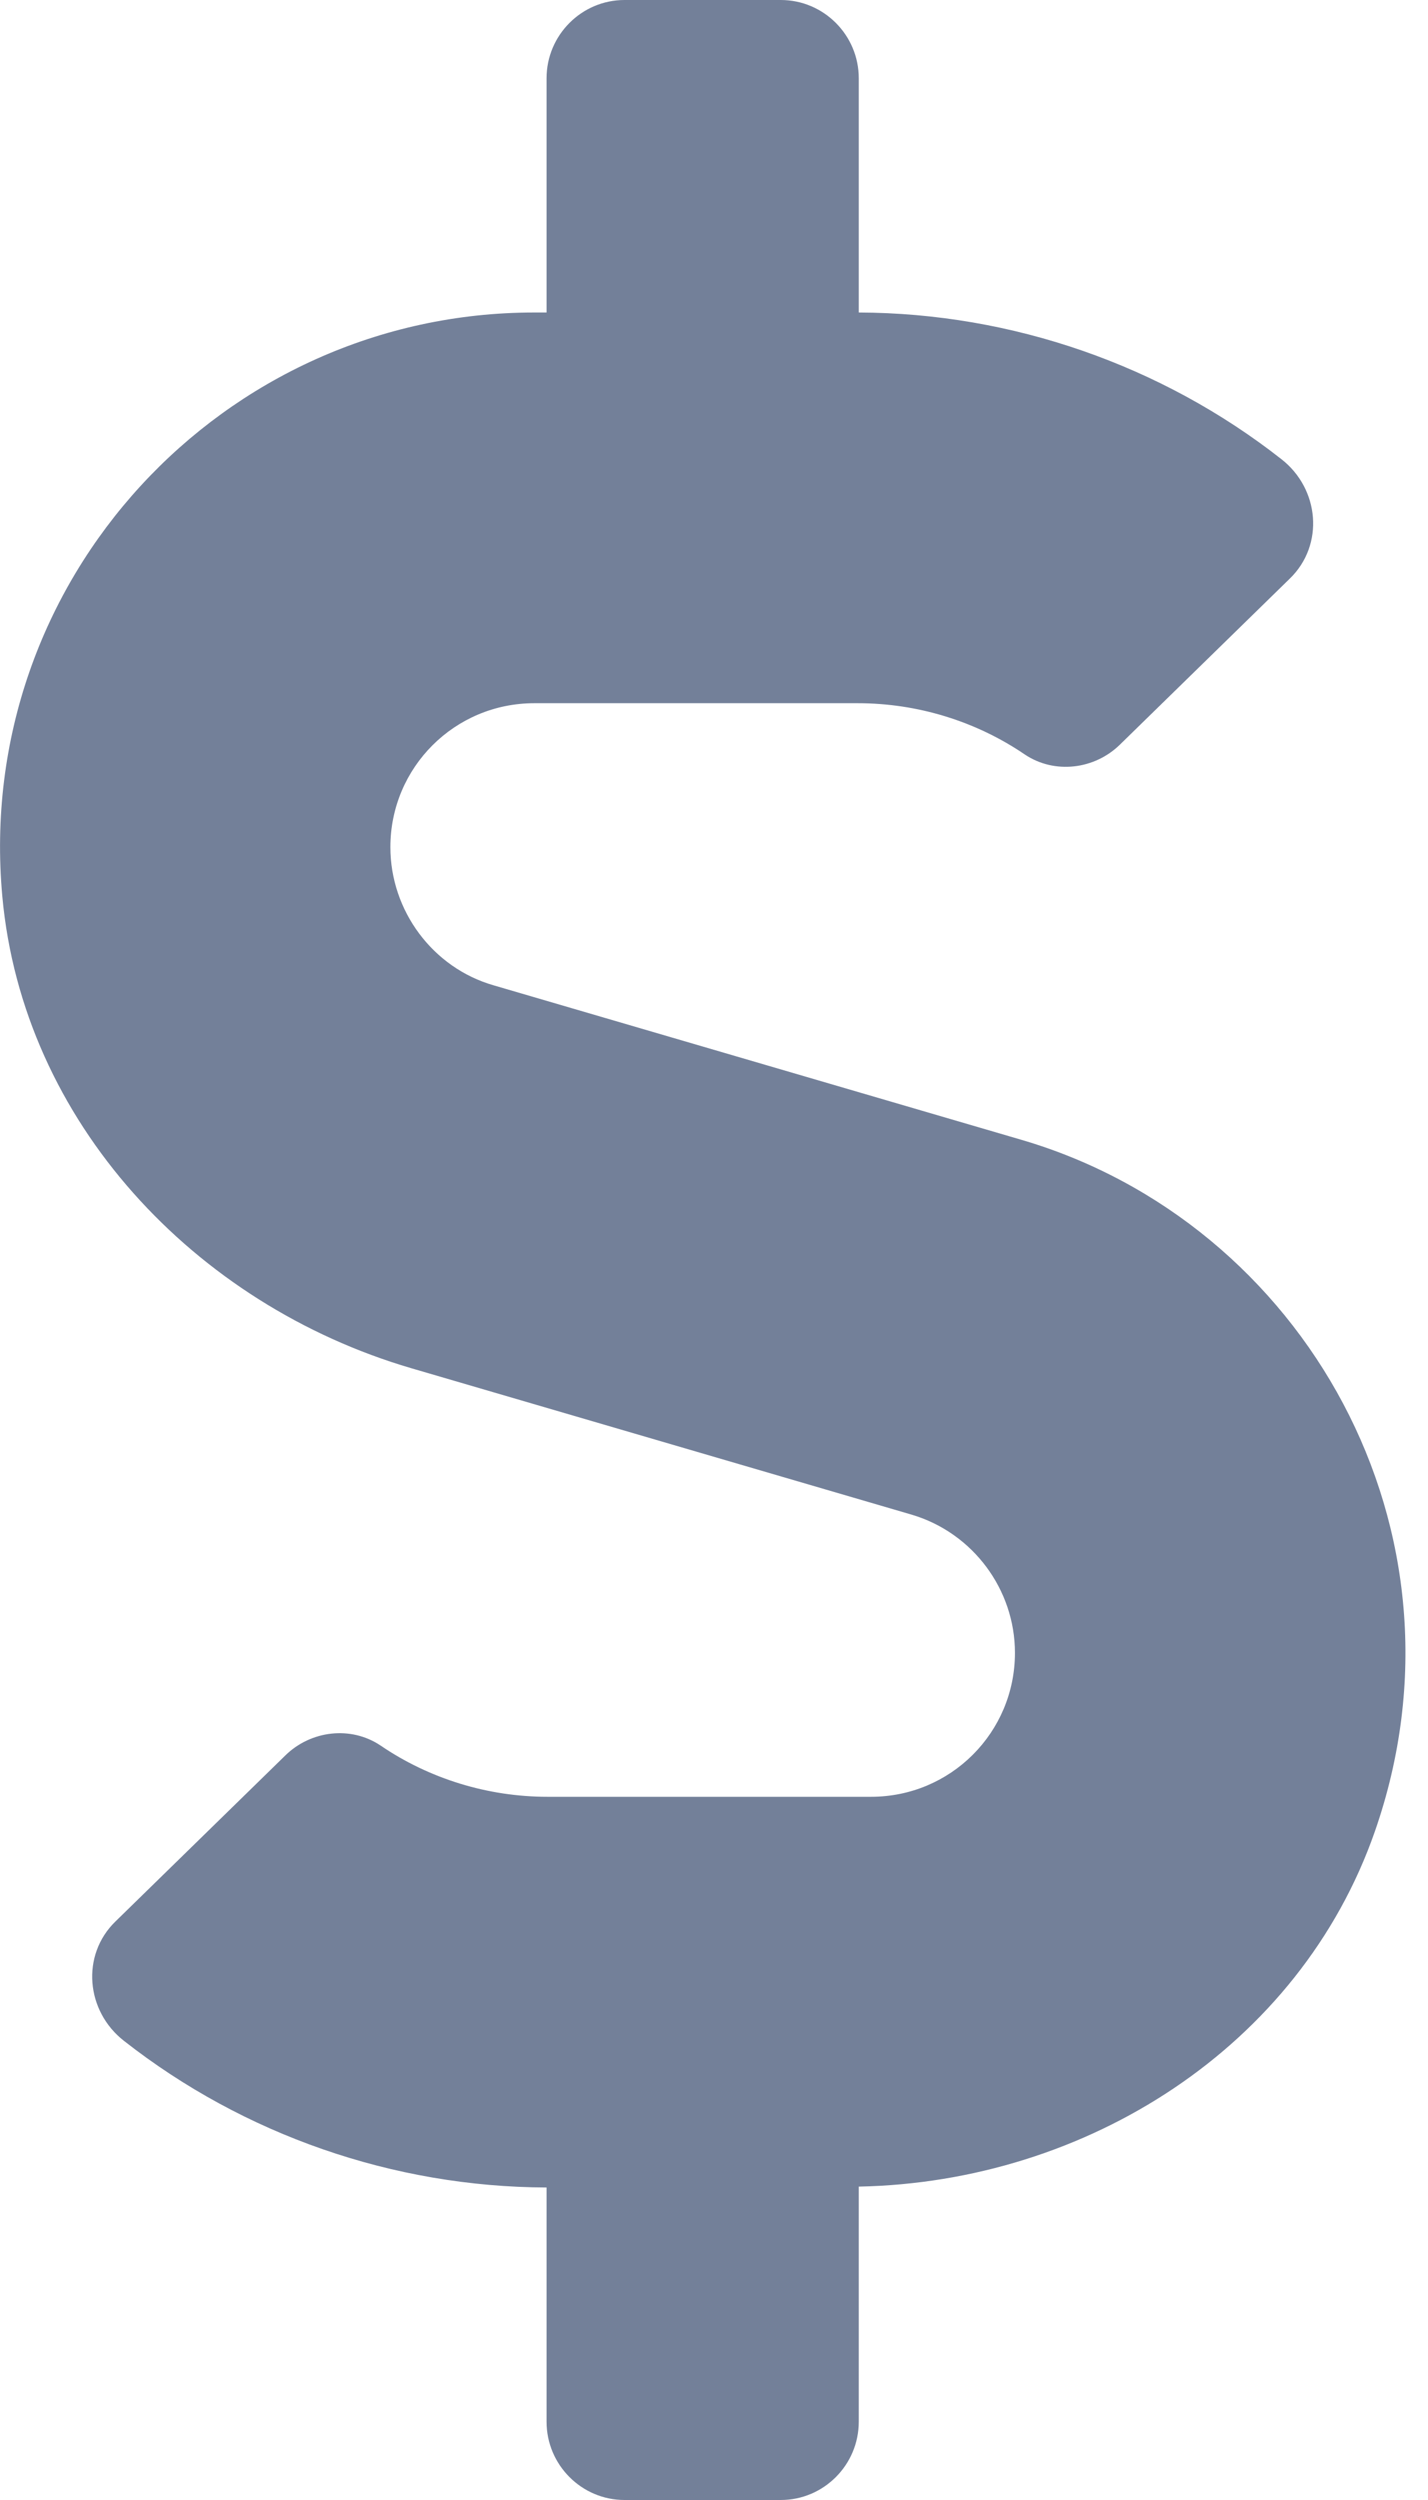 <svg width="8" height="14" viewBox="0 0 8 14" fill="none" xmlns="http://www.w3.org/2000/svg">
<path d="M5.719 6.382L2.766 5.518C2.424 5.42 2.187 5.1 2.187 4.744C2.187 4.298 2.547 3.938 2.993 3.938H4.806C5.14 3.938 5.468 4.039 5.741 4.225C5.908 4.337 6.132 4.309 6.274 4.17L7.226 3.24C7.42 3.052 7.393 2.737 7.177 2.57C6.507 2.045 5.67 1.753 4.811 1.75V0.438C4.811 0.197 4.615 0 4.374 0H3.499C3.258 0 3.062 0.197 3.062 0.438V1.75H2.993C1.251 1.75 -0.149 3.246 0.013 5.02C0.128 6.281 1.09 7.306 2.304 7.662L5.107 8.482C5.449 8.583 5.686 8.9 5.686 9.256C5.686 9.702 5.326 10.062 4.88 10.062H3.067C2.733 10.062 2.405 9.961 2.132 9.775C1.965 9.663 1.741 9.691 1.599 9.83L0.647 10.76C0.453 10.948 0.48 11.263 0.696 11.43C1.366 11.955 2.203 12.247 3.062 12.25V13.562C3.062 13.803 3.258 14 3.499 14H4.374C4.615 14 4.811 13.803 4.811 13.562V12.245C6.086 12.22 7.281 11.463 7.702 10.257C8.29 8.572 7.303 6.844 5.719 6.382Z" fill="#738099"/>
</svg>

